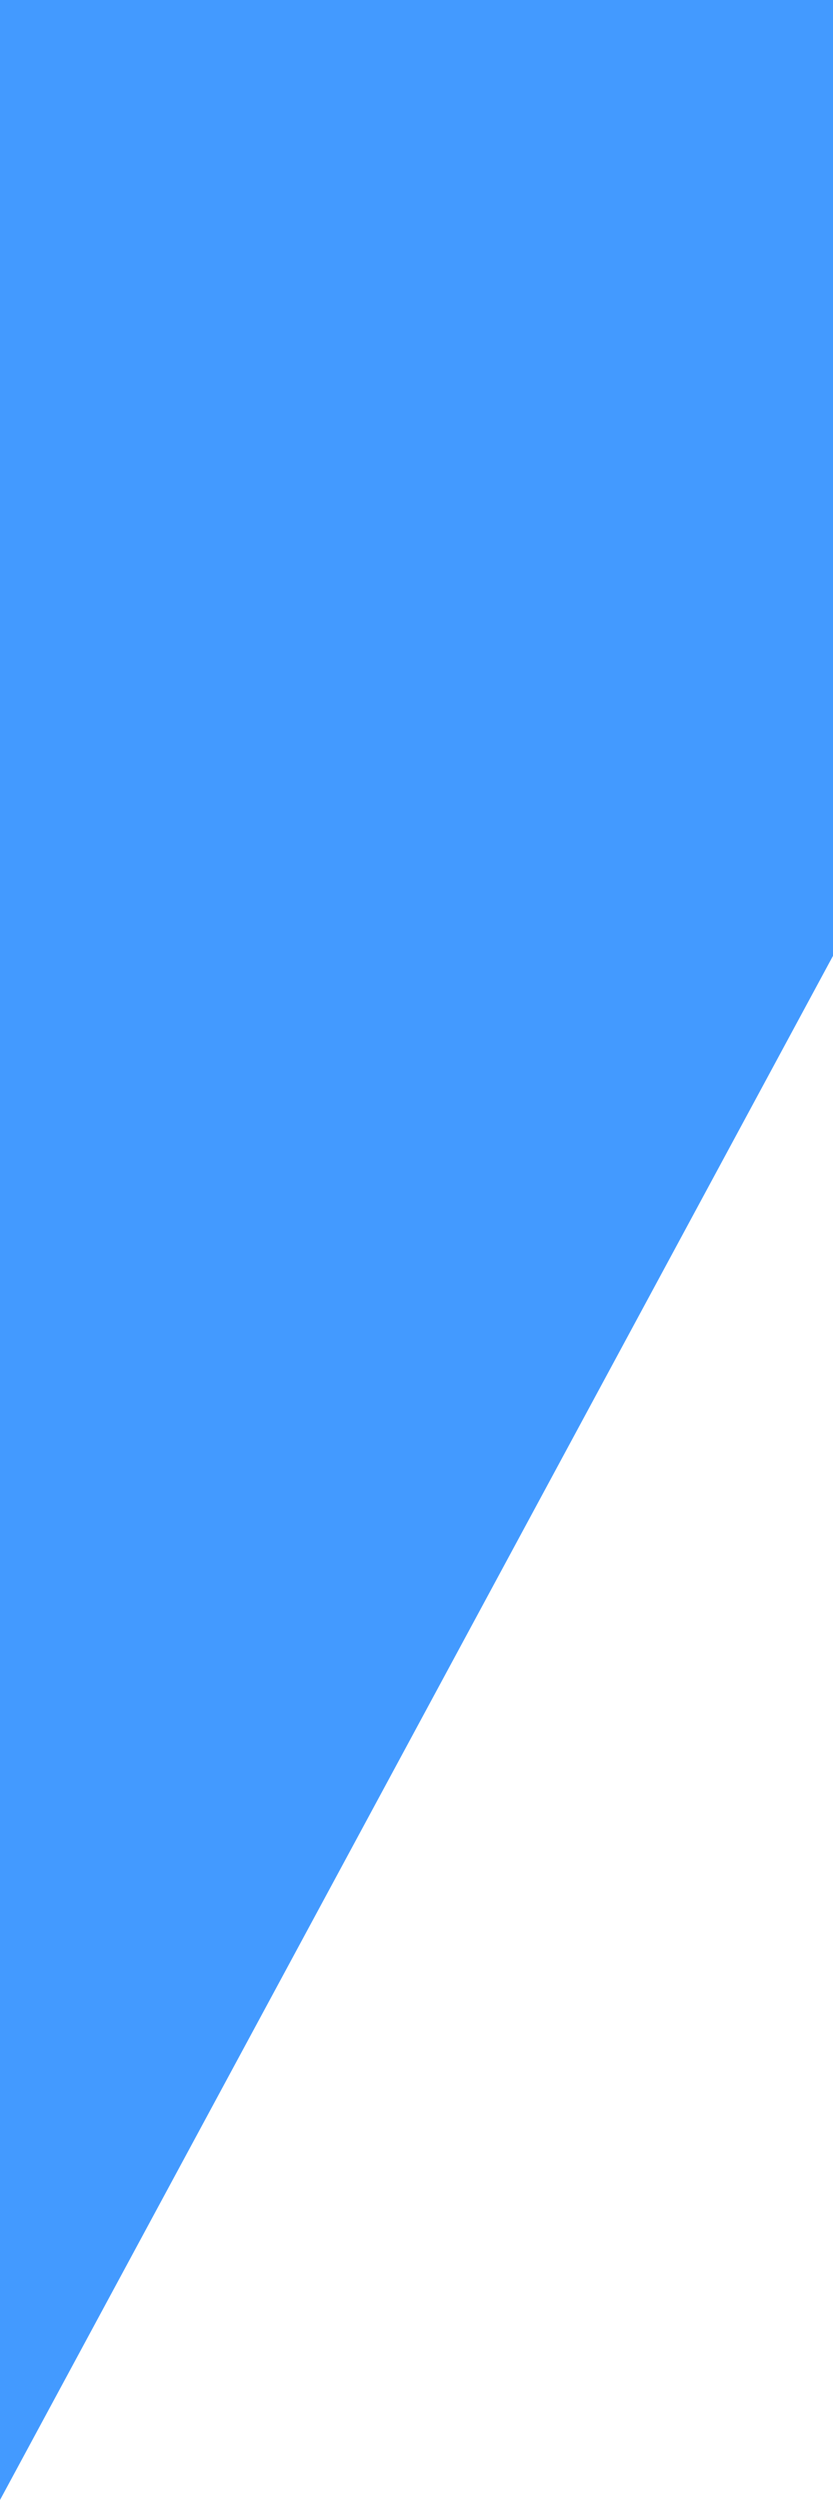 ﻿<?xml version="1.0" encoding="utf-8"?>
<svg version="1.1" xmlns:xlink="http://www.w3.org/1999/xlink" width="8px" height="24px" xmlns="http://www.w3.org/2000/svg">
  <g transform="matrix(1 0 0 1 -327 -280 )">
    <path d="M 0 24  L 0 0  L 8 0  L 8 9.176  L 0 24  Z " fill-rule="nonzero" fill="#439aff" stroke="none" transform="matrix(1 0 0 1 327 280 )" />
  </g>
</svg>